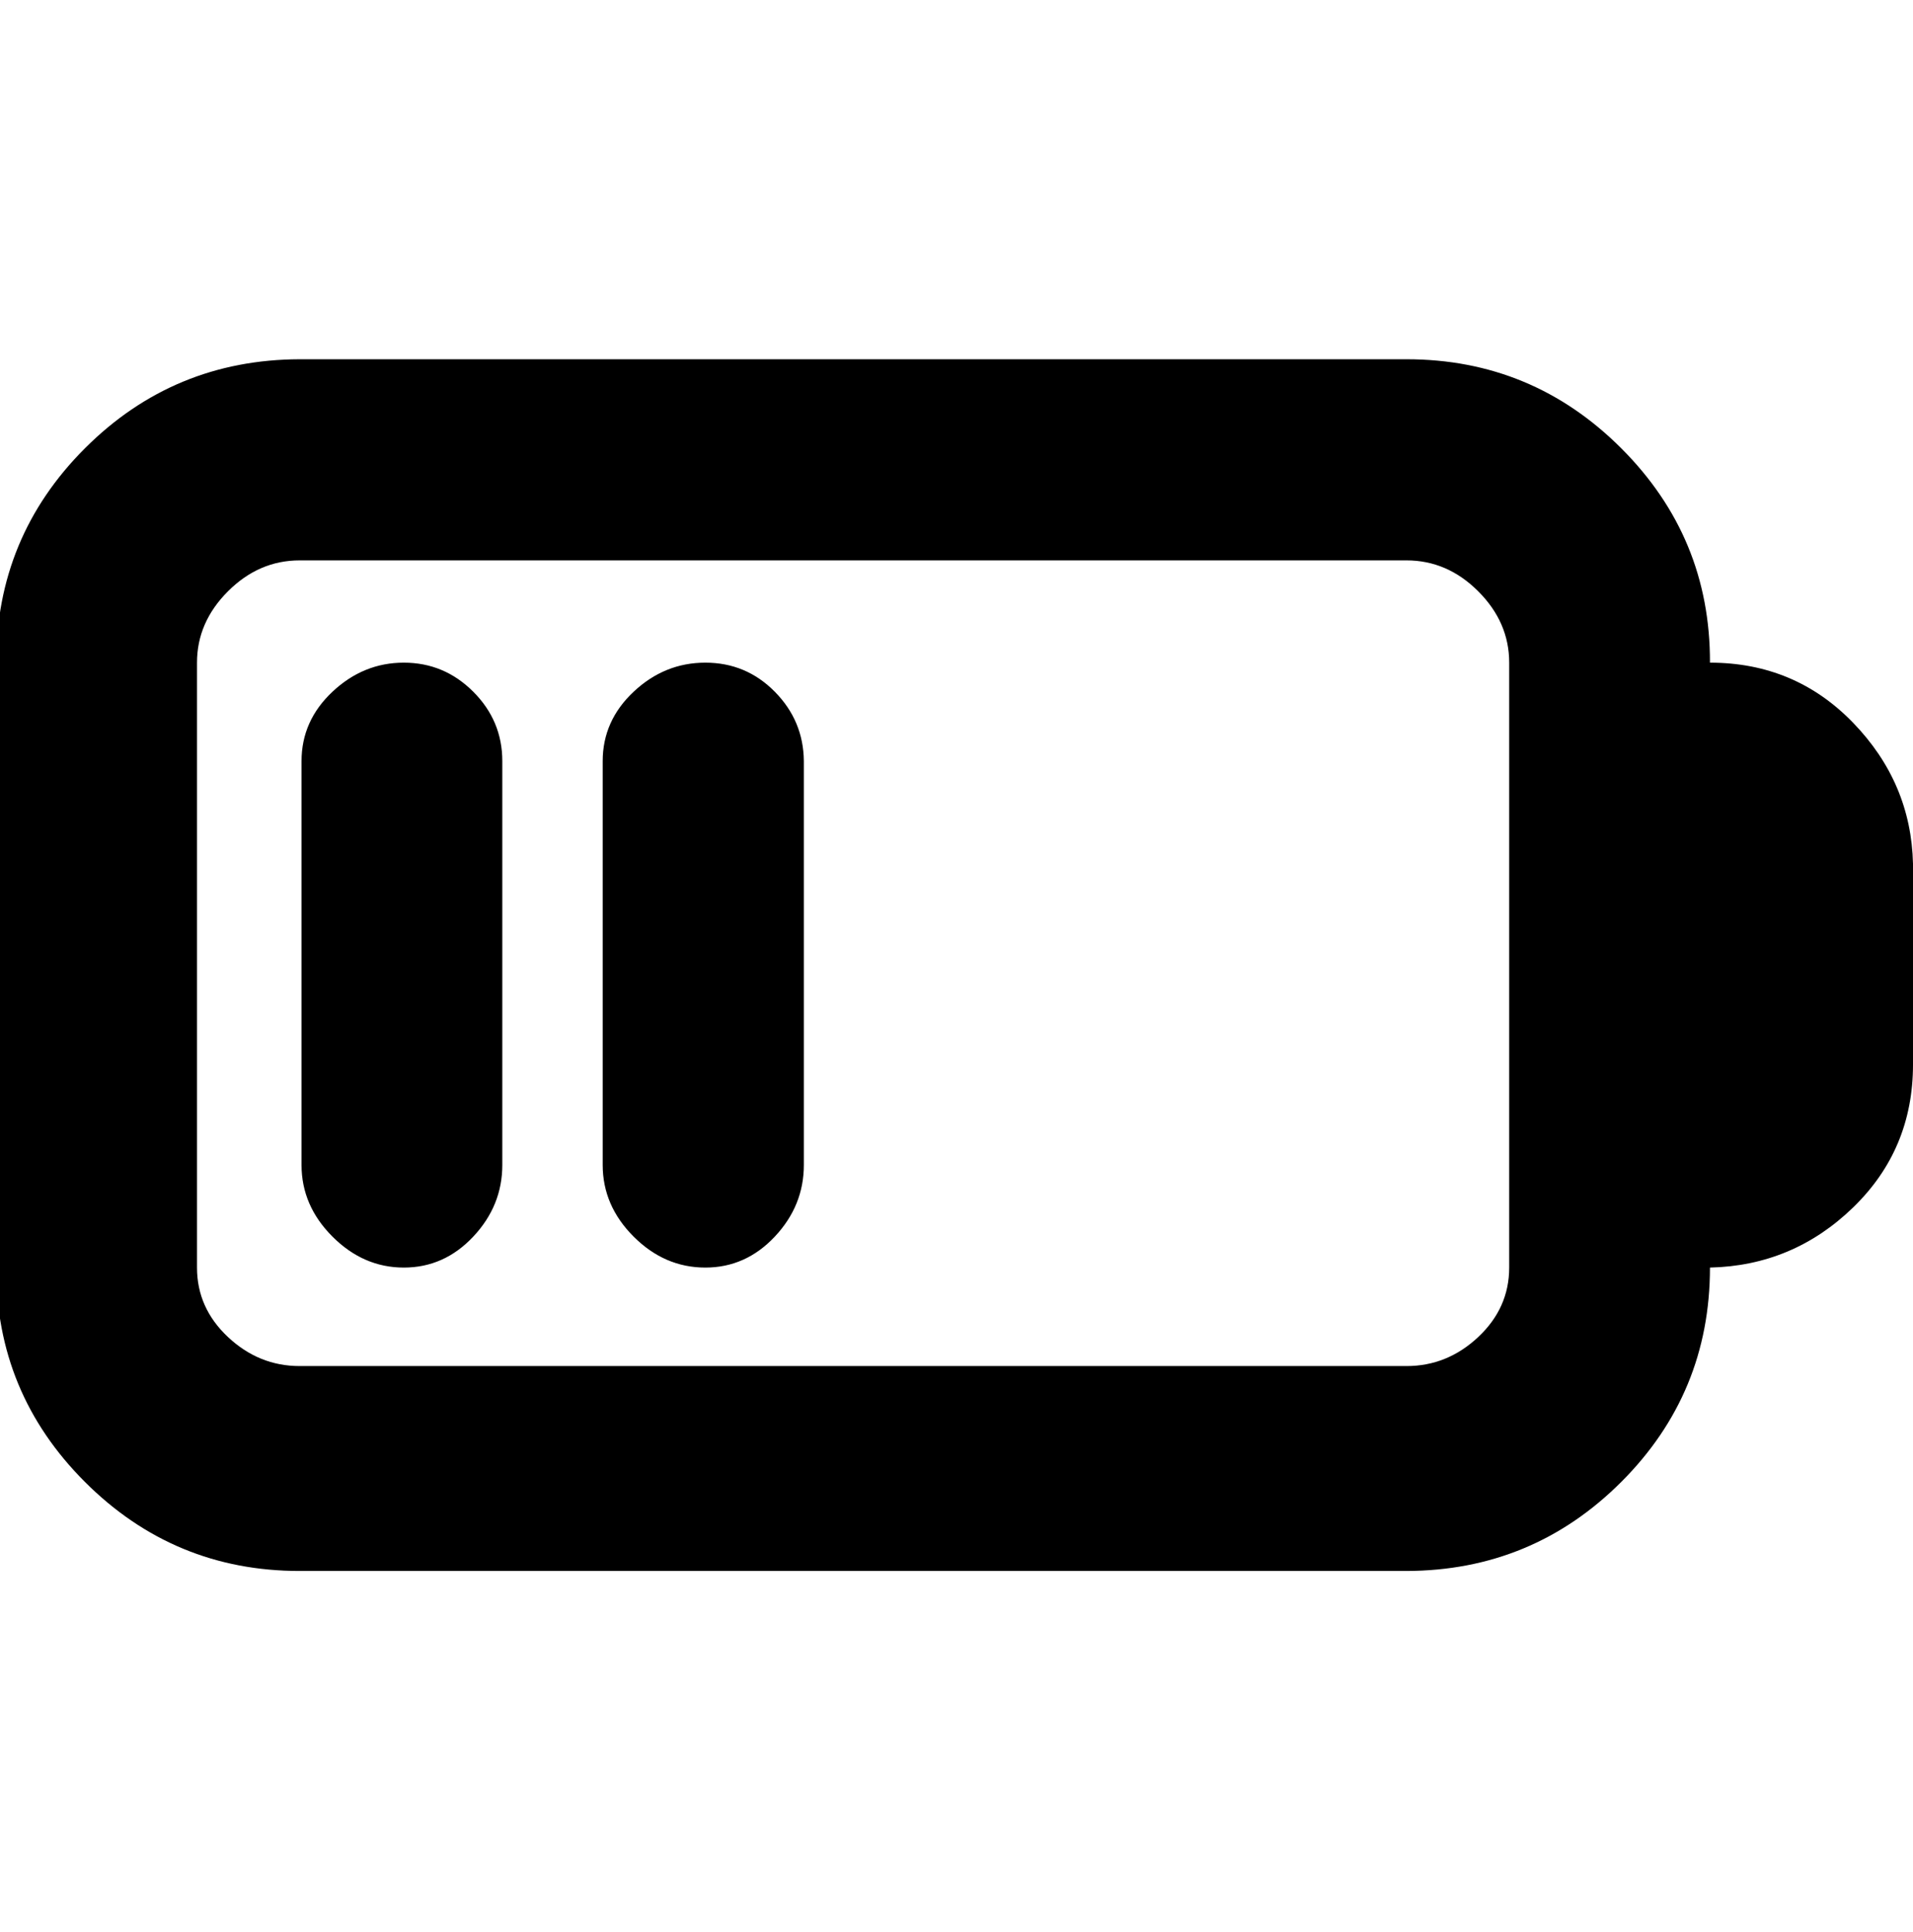 <svg height="512" width="506.9" xmlns="http://www.w3.org/2000/svg"><path d="m186.9 335.9q-10.8 0-19-8.2t-8.2-19v-107q0-10.7 8.2-18.4t19-7.7 18.4 7.7 7.7 18.4v107q0 10.8-7.7 19t-18.4 8.2z m-79.9 0q-10.7 0-18.9-8.2t-8.2-19v-107q0-10.7 8.2-18.4t18.9-7.7 18.4 7.7 7.7 18.4v107q0 10.8-7.7 19t-18.4 8.2z m346.1-160.3q22.5 0 37.9 15.9t15.9 37.4v53.2q0 22.5-15.9 37.9t-37.9 15.9q0 33.3-23.5 56.8t-56.9 23.6h-293.3q-33.3 0-56.9-23.6t-23.5-56.8v-160.3q0-33.3 23.5-56.8t56.9-23.6h293.3q33.3 0 56.9 23.6t23.5 56.8z m-53.2 160.3v-160.3q0-10.7-8.2-18.9t-19-8.2h-293.3q-10.8 0-19 8.2t-8.2 18.9v160.3q0 10.7 8.2 18.4t19 7.7h293.3q10.8 0 19-7.7t8.2-18.4z" /></svg>